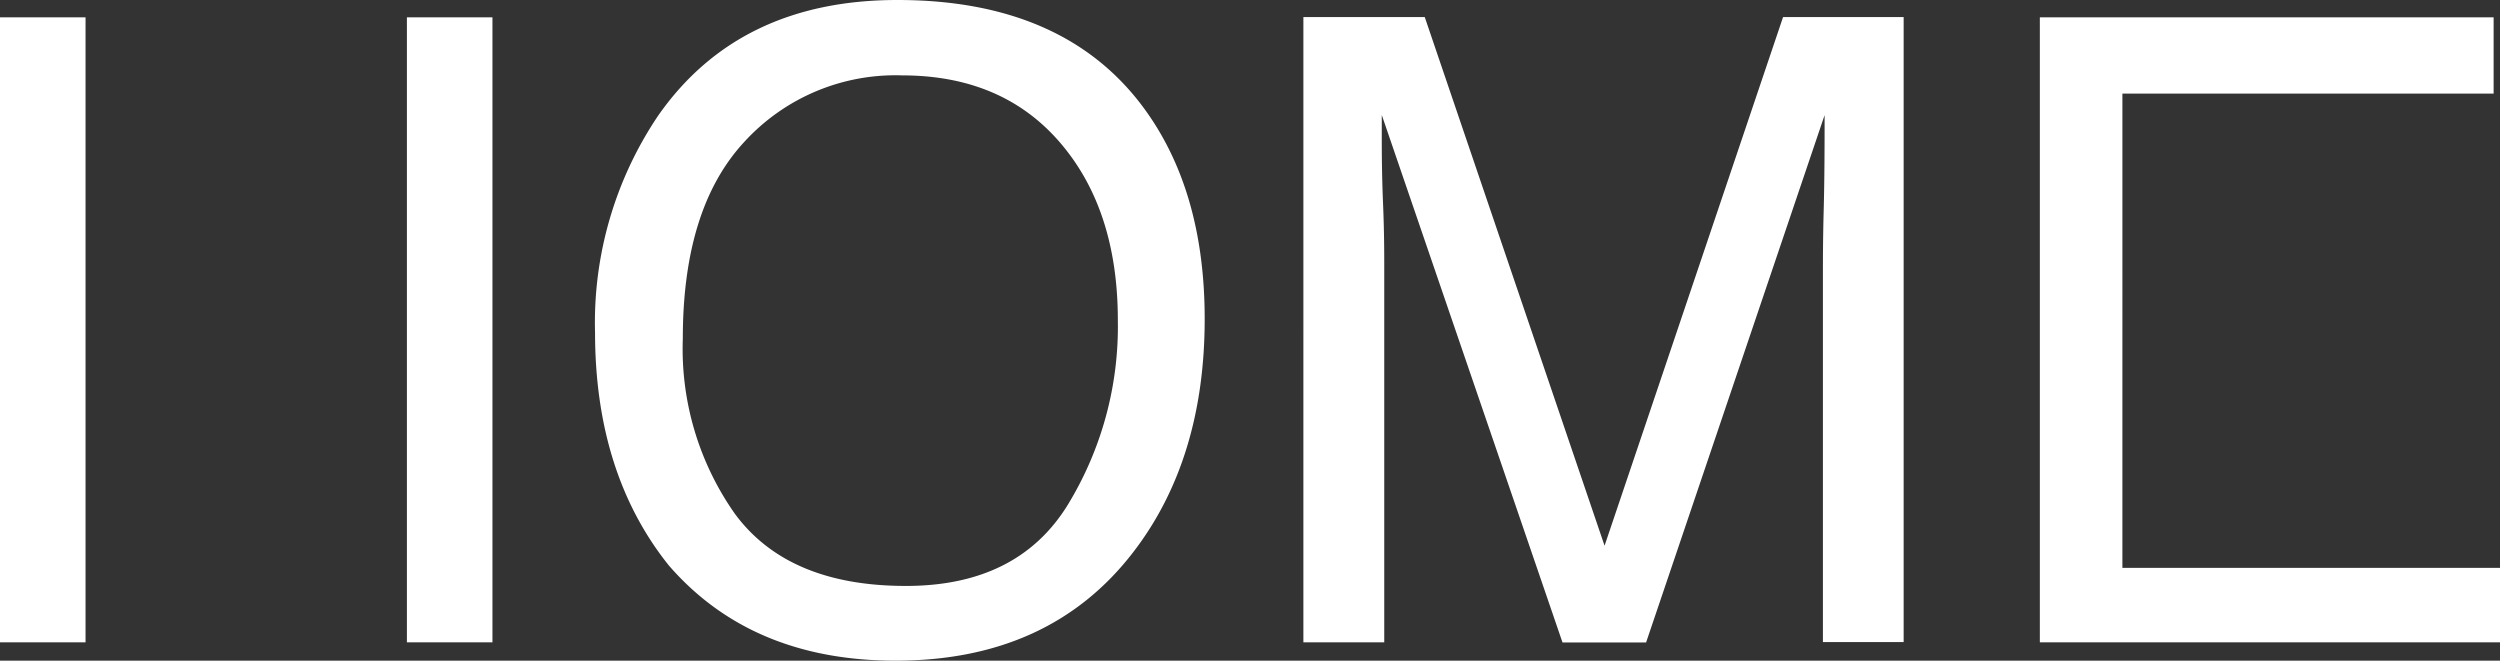 <svg viewBox="0 0 192 50.74" xmlns="http://www.w3.org/2000/svg"><rect x="0" y="0" width="192" height="50.74" fill="#333333" stroke="none"/><g fill="#fff"><path d="M6.57 49.33h-6.57v-48h6.57zm24.68 0v-48h6.57v48zM87.75 8.17q4.77 6.38 4.77 16.32 0 10.76-5.46 17.88-6.41 8.37-18.28 8.37-11.07 0-17.42-7.32-5.65-7.06-5.66-17.86a28.43 28.43 0 0 1 4.84-16.67q6.21-8.89 18.38-8.89 12.71 0 18.83 8.17zm-5.75 30.61a26.27 26.27 0 0 0 3.85-14.18q0-8.48-4.43-13.64t-12.11-5.17a15.73 15.73 0 0 0-12.16 5.12q-4.71 5.09-4.71 15.09a22 22 0 0 0 4 13.46q4.08 5.54 13.13 5.54 8.59 0 12.43-6.22zM100.1 1.31h9.32l13.81 40.6 13.71-40.6h9.26v48h-6.2v-28.31c0-1 0-2.61.06-4.87s.07-4.7.07-7.29l-13.71 40.5h-6.42l-13.88-40.51v1.47c0 1.17 0 3 .1 5.38s.09 4.18.09 5.31v28.34h-6.21zM163 43.61h29v5.72h-35.34v-48h34.85v5.86h-28.51z"/></g></svg>